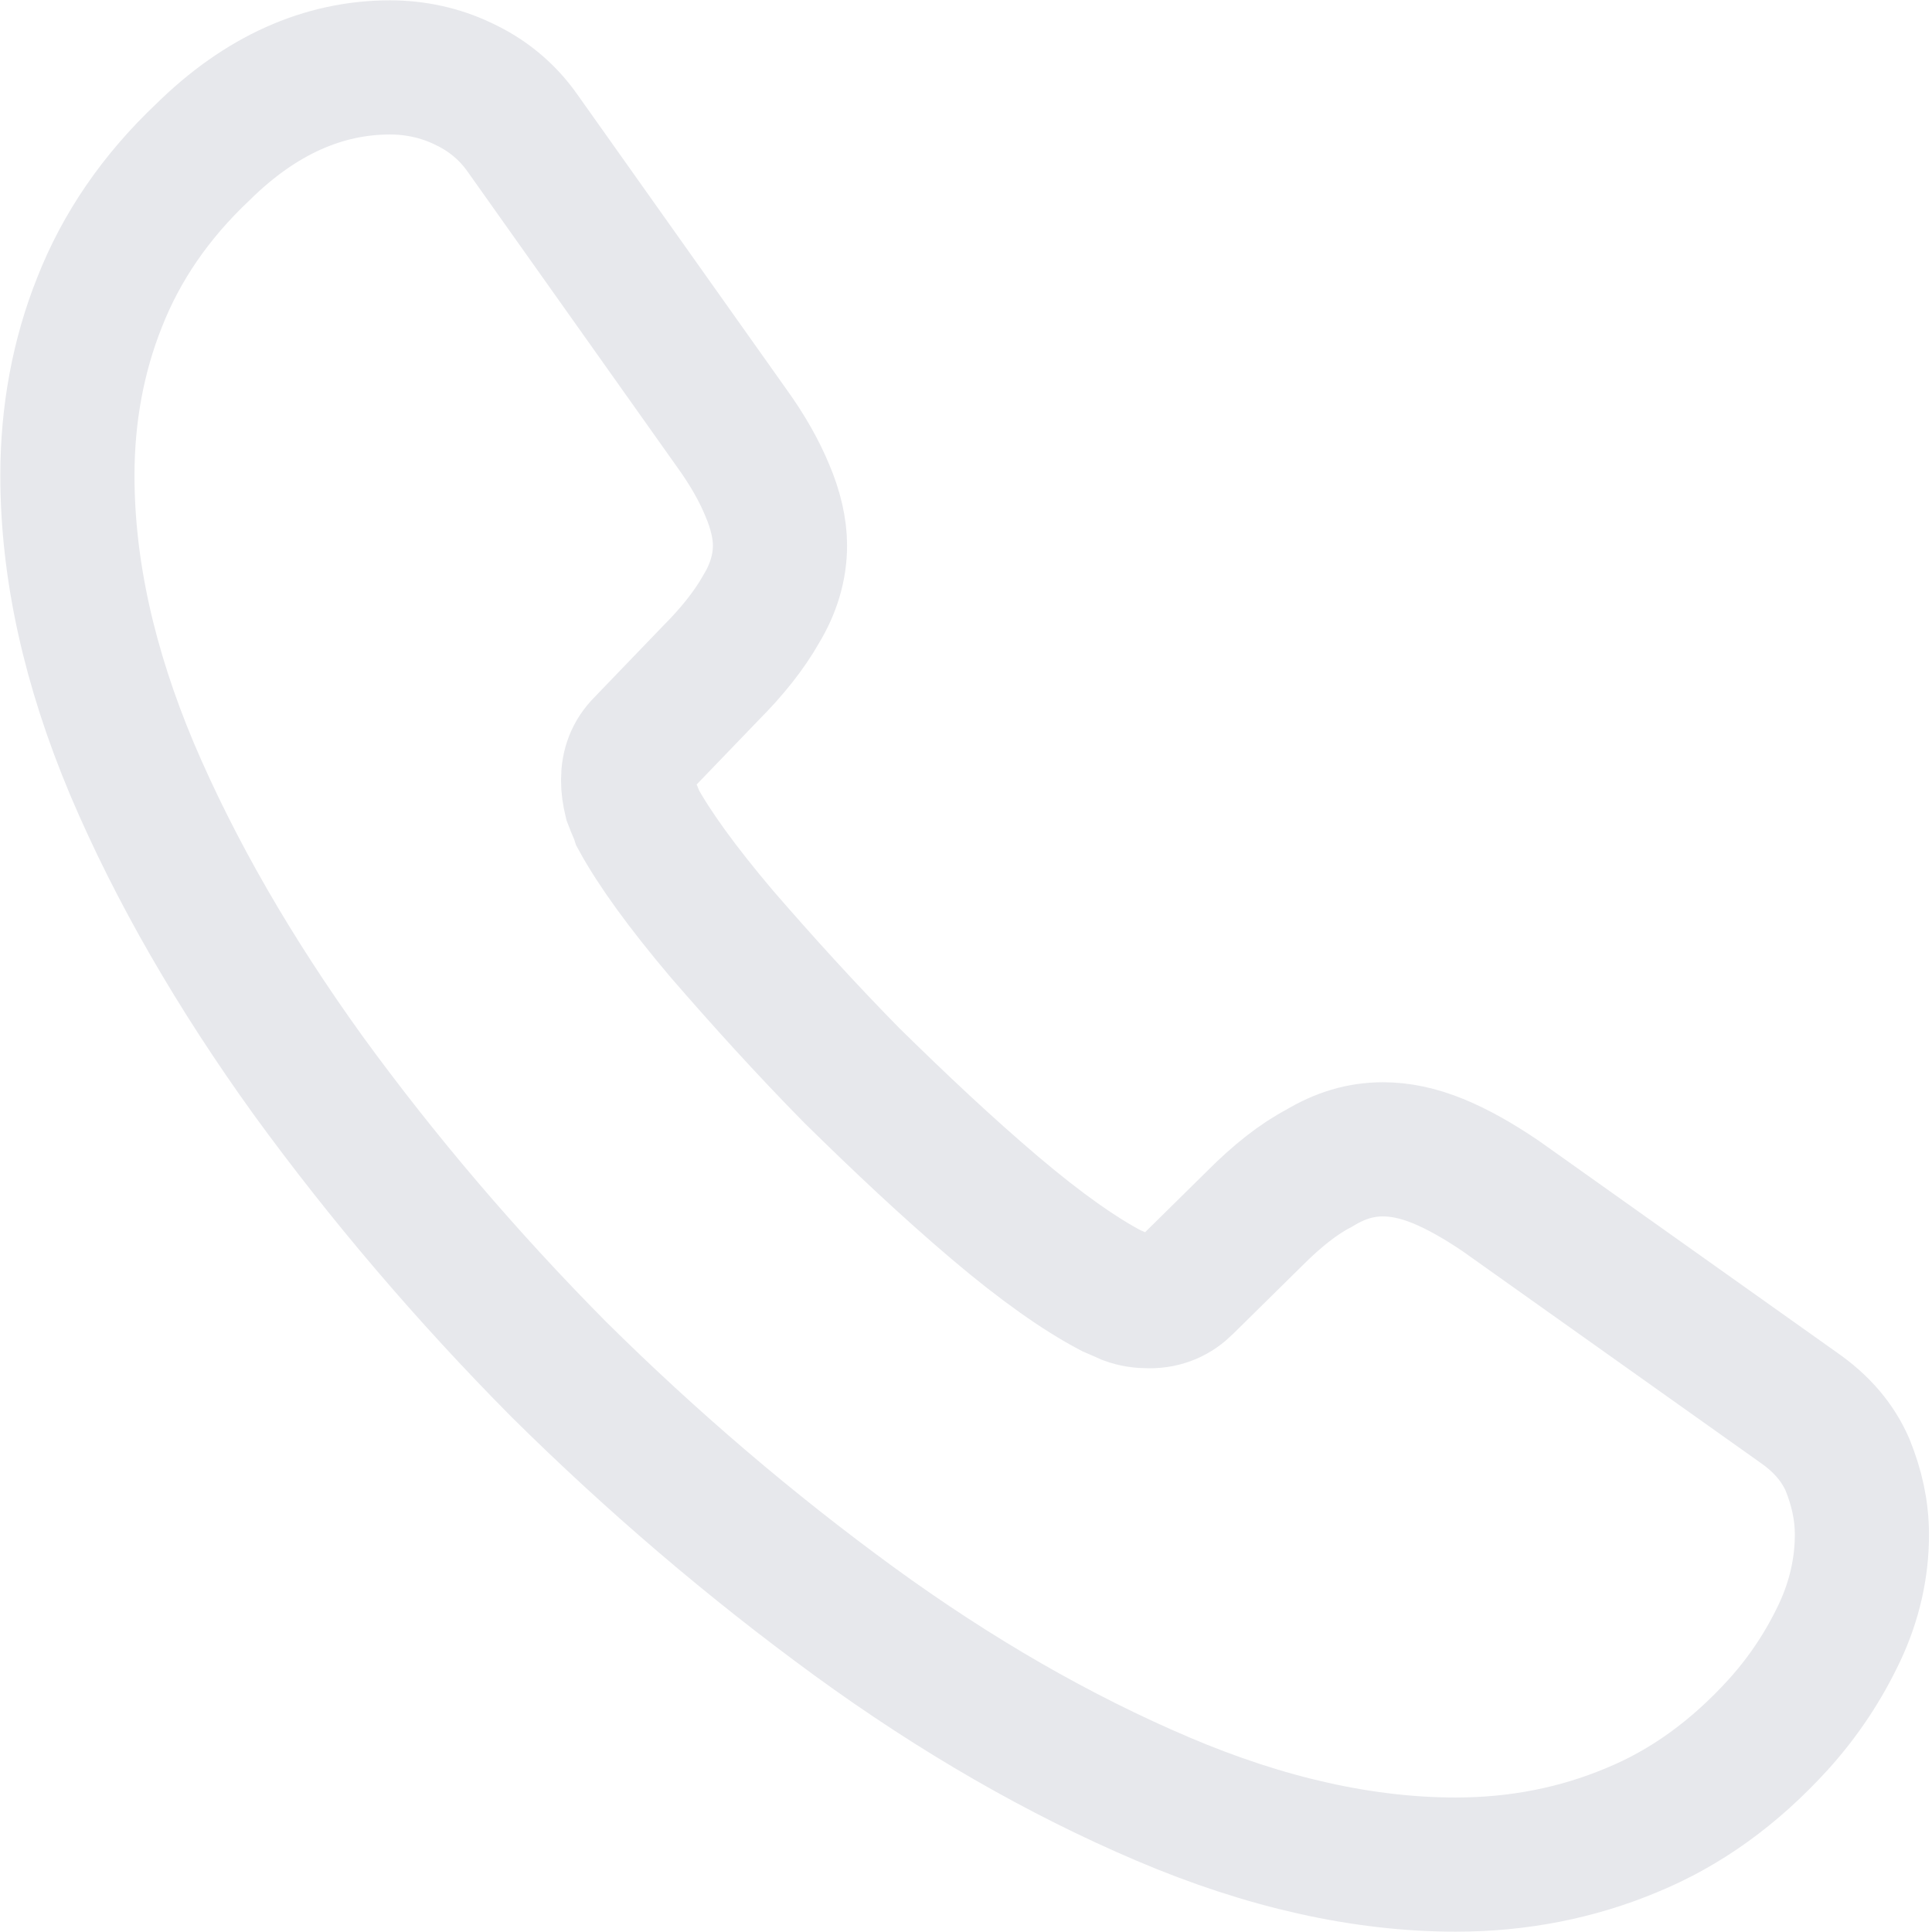 <svg width="18" height="18" viewBox="0 0 18 18" fill="none" xmlns="http://www.w3.org/2000/svg">
<path d="M17.347 14.3C17.347 14.601 17.28 14.911 17.138 15.212C16.995 15.514 16.811 15.798 16.569 16.066C16.158 16.518 15.706 16.845 15.195 17.054C14.693 17.263 14.149 17.372 13.563 17.372C12.709 17.372 11.796 17.171 10.834 16.761C9.871 16.351 8.908 15.798 7.954 15.103C6.991 14.4 6.078 13.621 5.207 12.759C4.345 11.889 3.567 10.976 2.872 10.021C2.185 9.067 1.633 8.113 1.231 7.167C0.829 6.212 0.628 5.3 0.628 4.429C0.628 3.86 0.728 3.315 0.929 2.813C1.13 2.302 1.448 1.834 1.892 1.415C2.428 0.887 3.014 0.628 3.634 0.628C3.868 0.628 4.102 0.678 4.312 0.779C4.529 0.879 4.722 1.03 4.873 1.247L6.815 3.985C6.966 4.194 7.074 4.387 7.15 4.571C7.225 4.747 7.267 4.923 7.267 5.082C7.267 5.283 7.208 5.484 7.091 5.676C6.982 5.869 6.823 6.07 6.622 6.271L5.986 6.932C5.894 7.024 5.852 7.133 5.852 7.267C5.852 7.334 5.861 7.393 5.877 7.46C5.902 7.527 5.928 7.577 5.944 7.627C6.095 7.903 6.354 8.263 6.723 8.699C7.1 9.134 7.501 9.578 7.937 10.021C8.389 10.465 8.824 10.875 9.268 11.252C9.703 11.621 10.063 11.872 10.348 12.022C10.39 12.039 10.44 12.064 10.499 12.089C10.566 12.114 10.633 12.123 10.708 12.123C10.85 12.123 10.959 12.073 11.051 11.981L11.688 11.353C11.897 11.143 12.098 10.984 12.29 10.884C12.483 10.767 12.675 10.708 12.885 10.708C13.044 10.708 13.211 10.742 13.396 10.817C13.58 10.892 13.772 11.001 13.982 11.143L16.753 13.111C16.97 13.261 17.121 13.437 17.213 13.647C17.297 13.856 17.347 14.065 17.347 14.3Z" stroke="#E7E8EC" stroke-width="1.25" stroke-miterlimit="10"/>
</svg>
